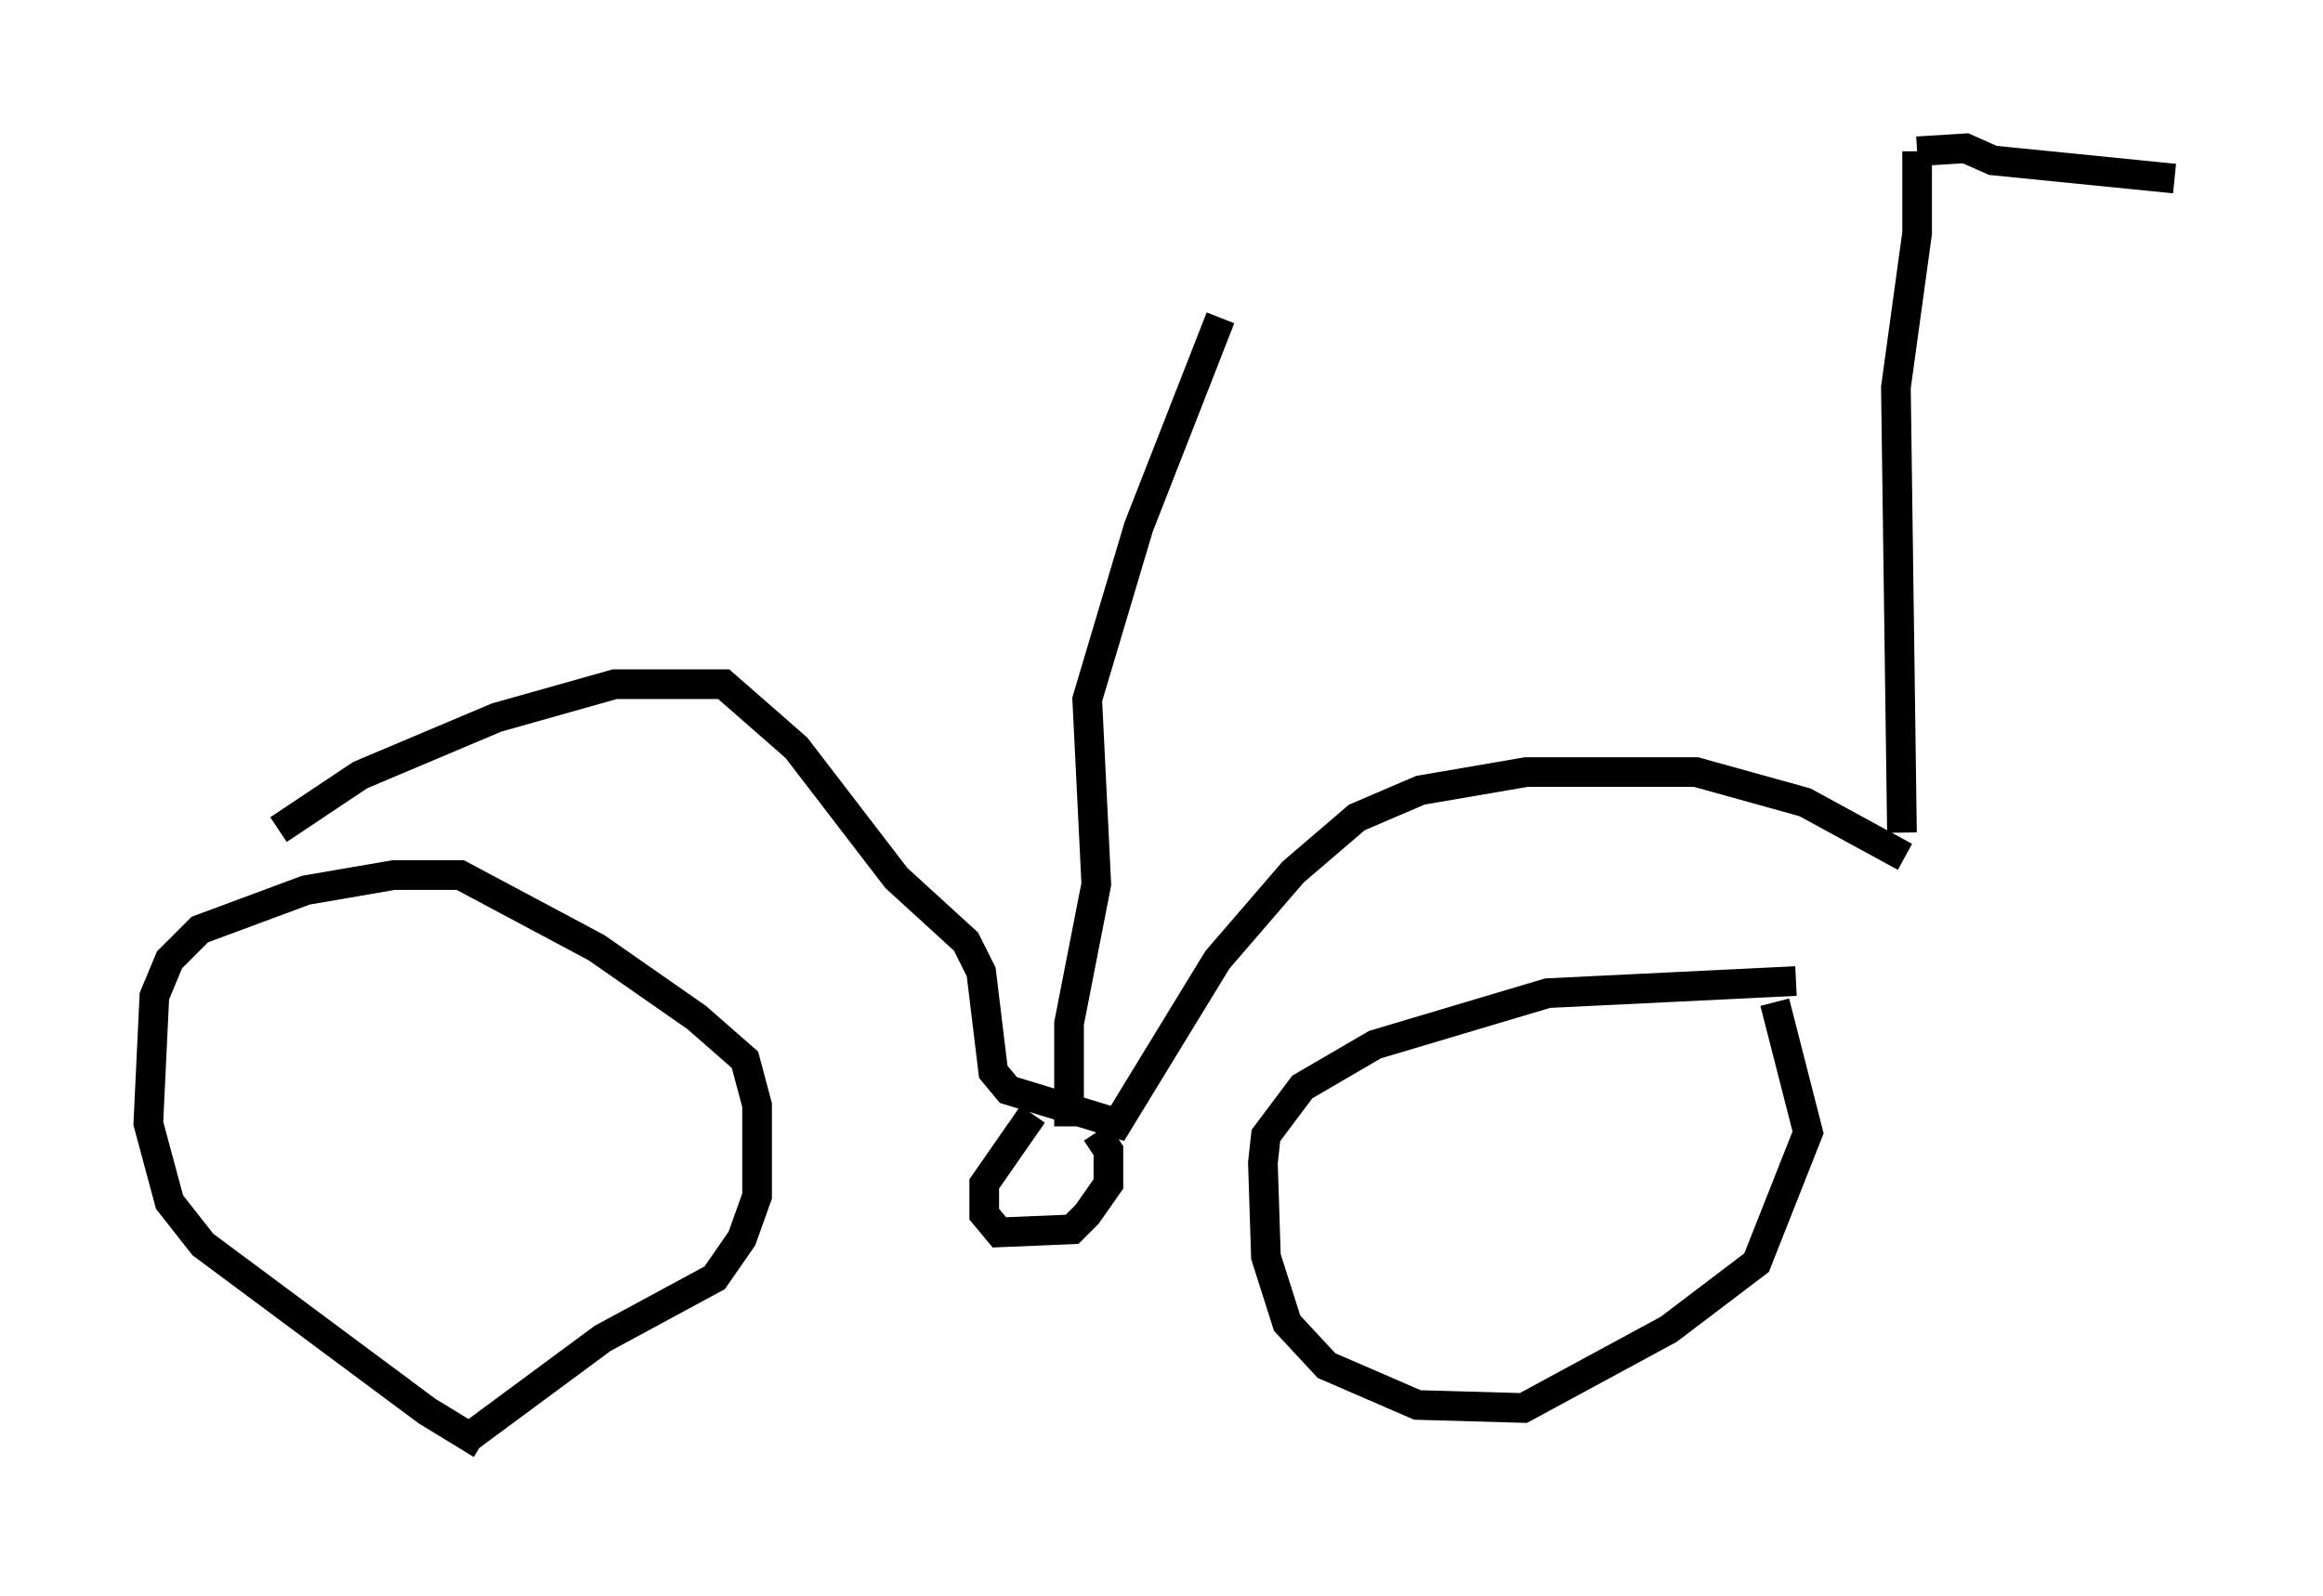 <?xml version="1.0" encoding="utf-8" ?>
<svg baseProfile="full" height="53.794" version="1.1" width="78.295" xmlns="http://www.w3.org/2000/svg" xmlns:ev="http://www.w3.org/2001/xml-events" xmlns:xlink="http://www.w3.org/1999/xlink"><defs /><rect fill="white" height="53.794" width="78.295" x="0" y="0" /><path d="M17.454, 48.794 m-1.225, -0.102 l-1.838, -1.123 -7.554, -5.615 l-1.123, -1.429 -0.715, -2.654 l0.204, -4.288 0.51, -1.225 l1.021, -1.021 3.573, -1.327 l2.96, -0.51 2.246, 0.0 l4.594, 2.45 3.369, 2.348 l1.633, 1.429 0.408, 1.531 l0.0, 3.063 -0.51, 1.429 l-0.919, 1.327 -3.777, 2.042 l-4.696, 3.471 m44.917, -15.517 l-8.371, 0.408 -5.819, 1.735 l-2.45, 1.429 -1.225, 1.633 l-0.102, 0.919 0.102, 3.165 l0.715, 2.246 1.327, 1.429 l3.063, 1.327 3.573, 0.102 l4.9, -2.654 2.96, -2.246 l1.735, -4.39 -1.123, -4.39 m-50.43, -5.819 l2.756, -1.838 4.594, -1.94 l3.981, -1.123 3.675, 0.0 l2.45, 2.144 3.369, 4.39 l2.348, 2.144 0.51, 1.021 l0.408, 3.369 0.51, 0.613 l3.675, 1.123 3.369, -5.513 l2.552, -2.96 2.144, -1.838 l2.144, -0.919 3.573, -0.613 l5.717, 0.0 3.675, 1.021 l3.369, 1.838 m-29.4, 8.677 l-1.633, 2.348 0.0, 1.021 l0.51, 0.613 2.45, -0.102 l0.51, -0.51 0.715, -1.021 l0.0, -1.123 -0.408, -0.613 m-0.919, -0.204 l0.0, -3.471 0.919, -4.696 l-0.306, -6.227 1.735, -5.819 l2.756, -7.044 m22.969, 17.354 l-0.204, -15.006 0.715, -5.206 l0.0, -2.756 m0.0, 0.0 l1.633, -0.102 0.919, 0.408 l6.125, 0.613 " fill="none" stroke="black" stroke-width="1" /></svg>